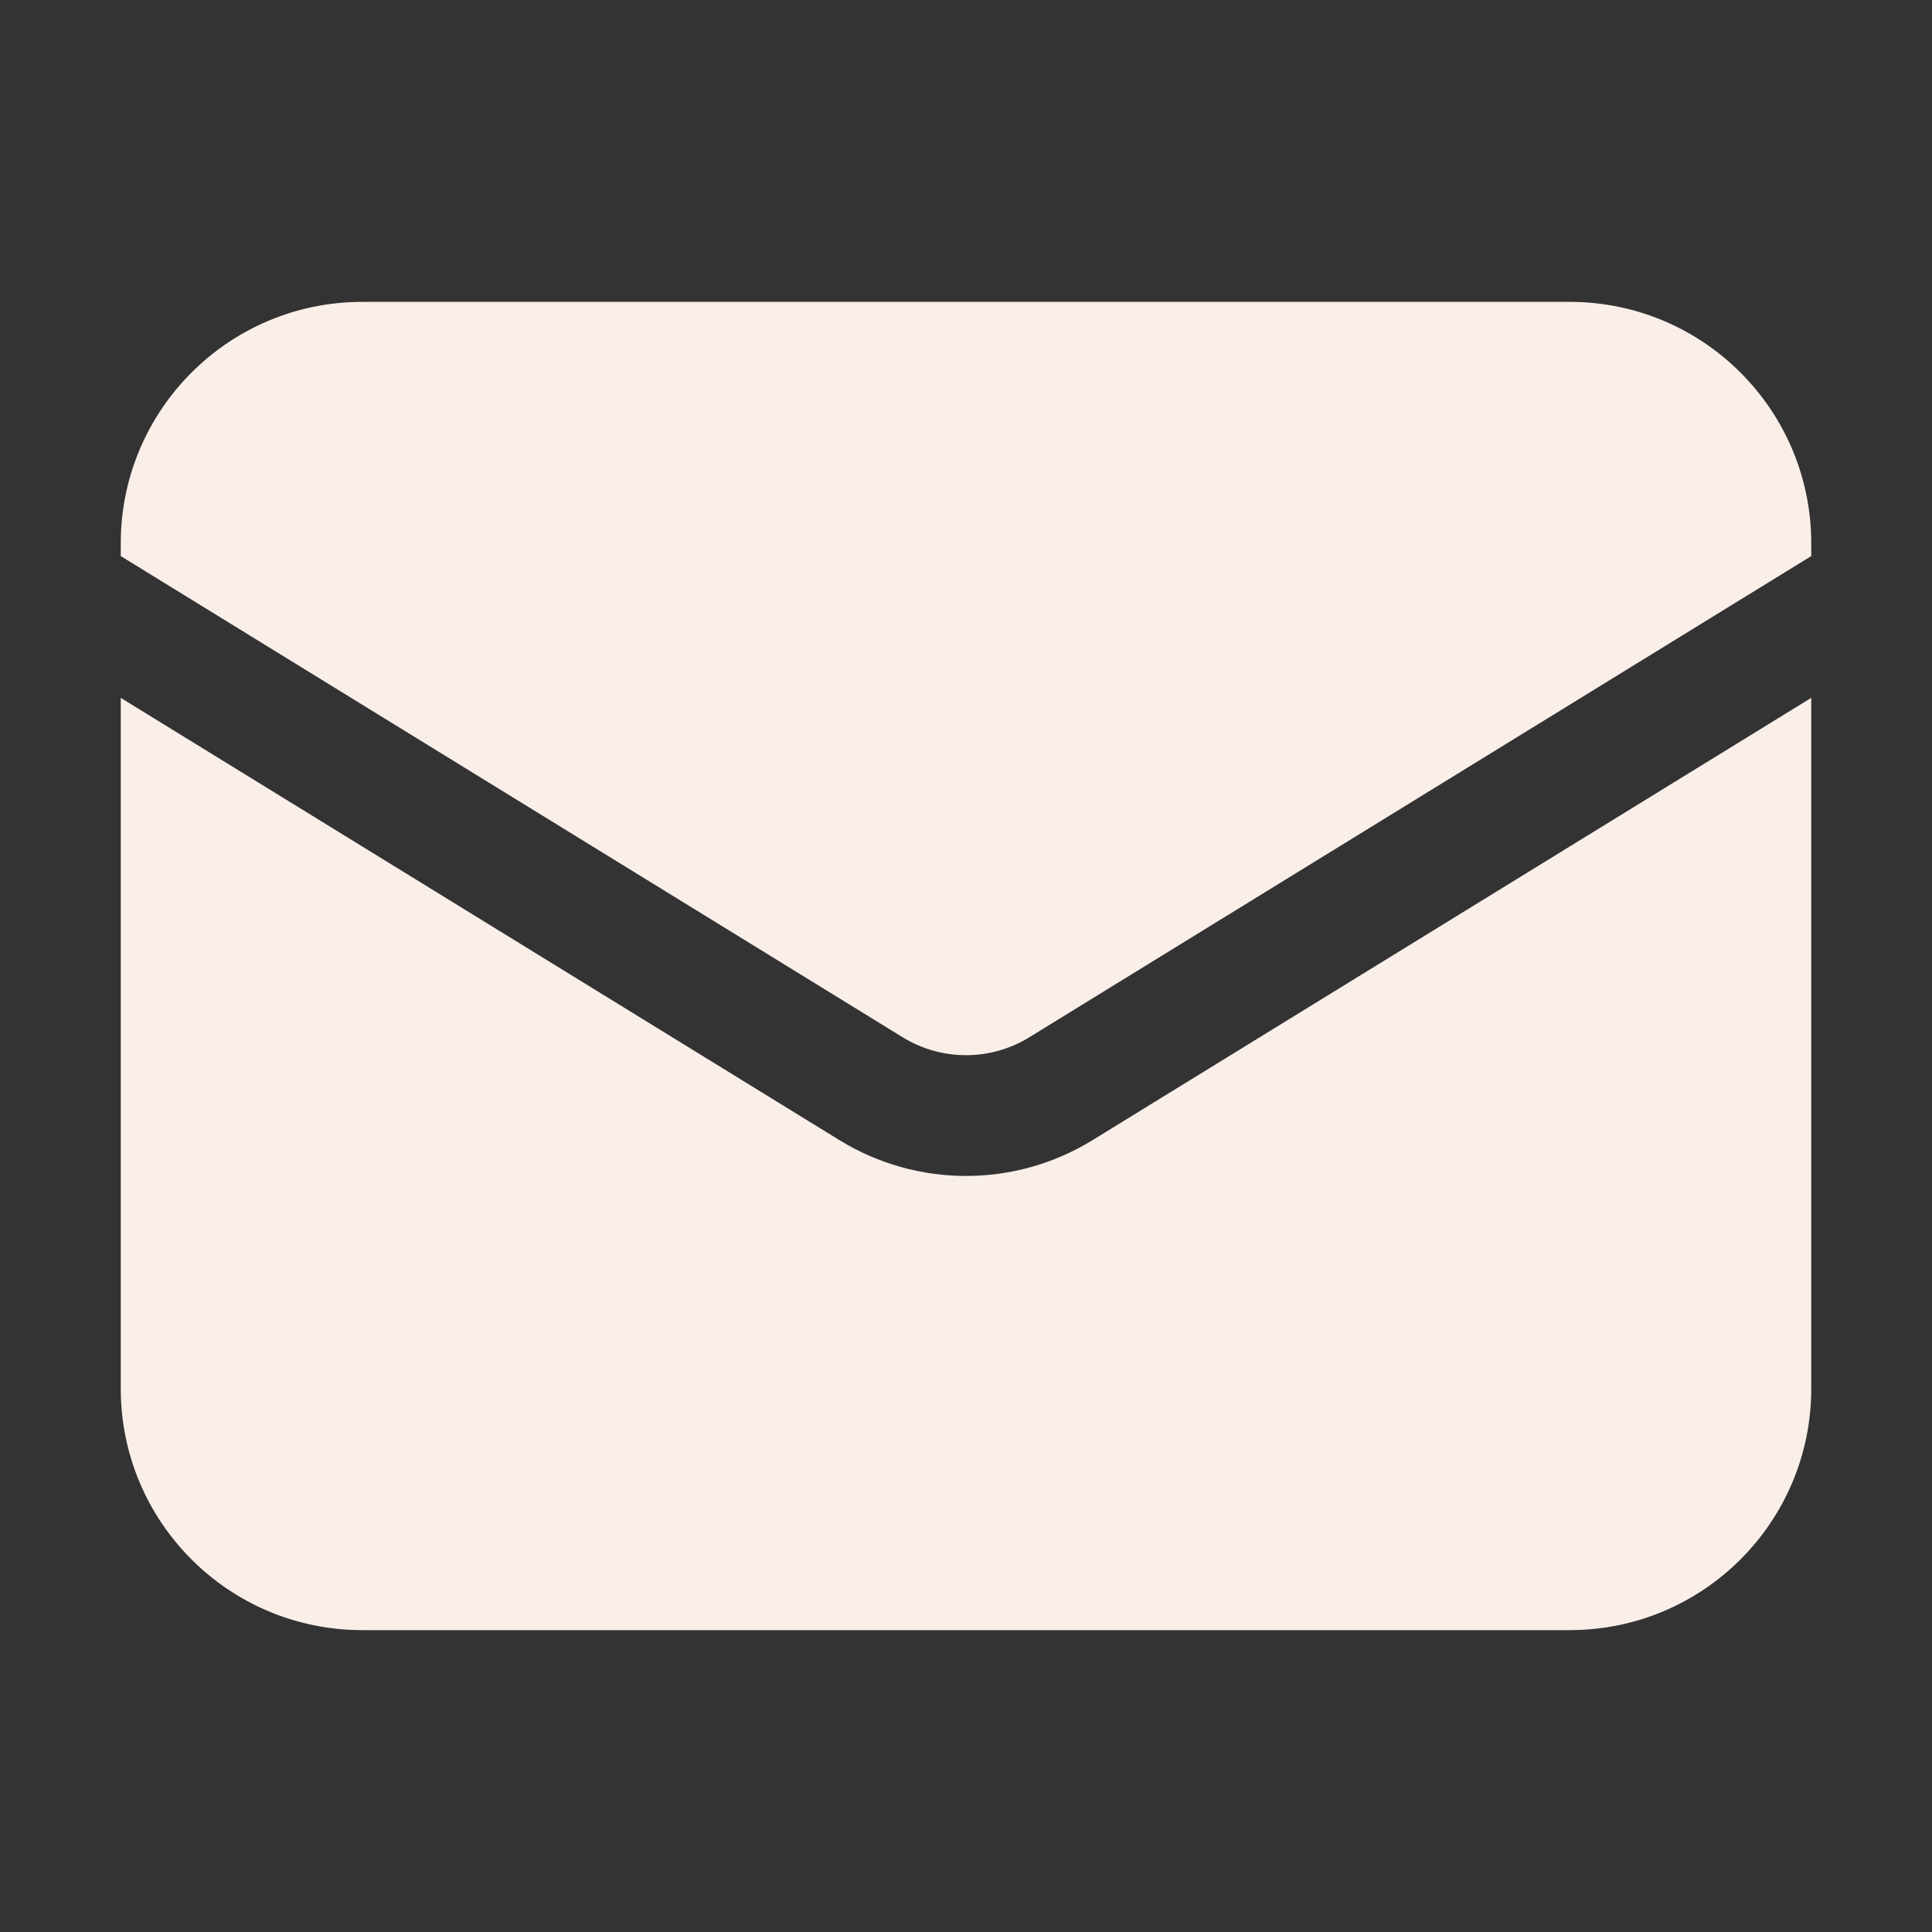 <svg width="100" height="100" viewBox="0 0 100 100" fill="none" xmlns="http://www.w3.org/2000/svg">
<rect x="0" y="0" width="100" height="100" fill="#333333" stroke="none"/>
<path d="M6.25 36.121V71.875C6.25 78.779 11.846 84.375 18.75 84.375H81.25C88.154 84.375 93.75 78.779 93.75 71.875V36.121L56.551 59.013C52.534 61.485 47.466 61.485 43.449 59.013L6.25 36.121Z" fill="#F9EEE8"/>
<path d="M93.75 28.783V28.125C93.75 21.221 88.154 15.625 81.25 15.625H18.75C11.846 15.625 6.25 21.221 6.25 28.125V28.783L46.724 53.69C48.733 54.926 51.267 54.926 53.276 53.69L93.75 28.783Z" fill="#F9EEE8"/>
</svg>
